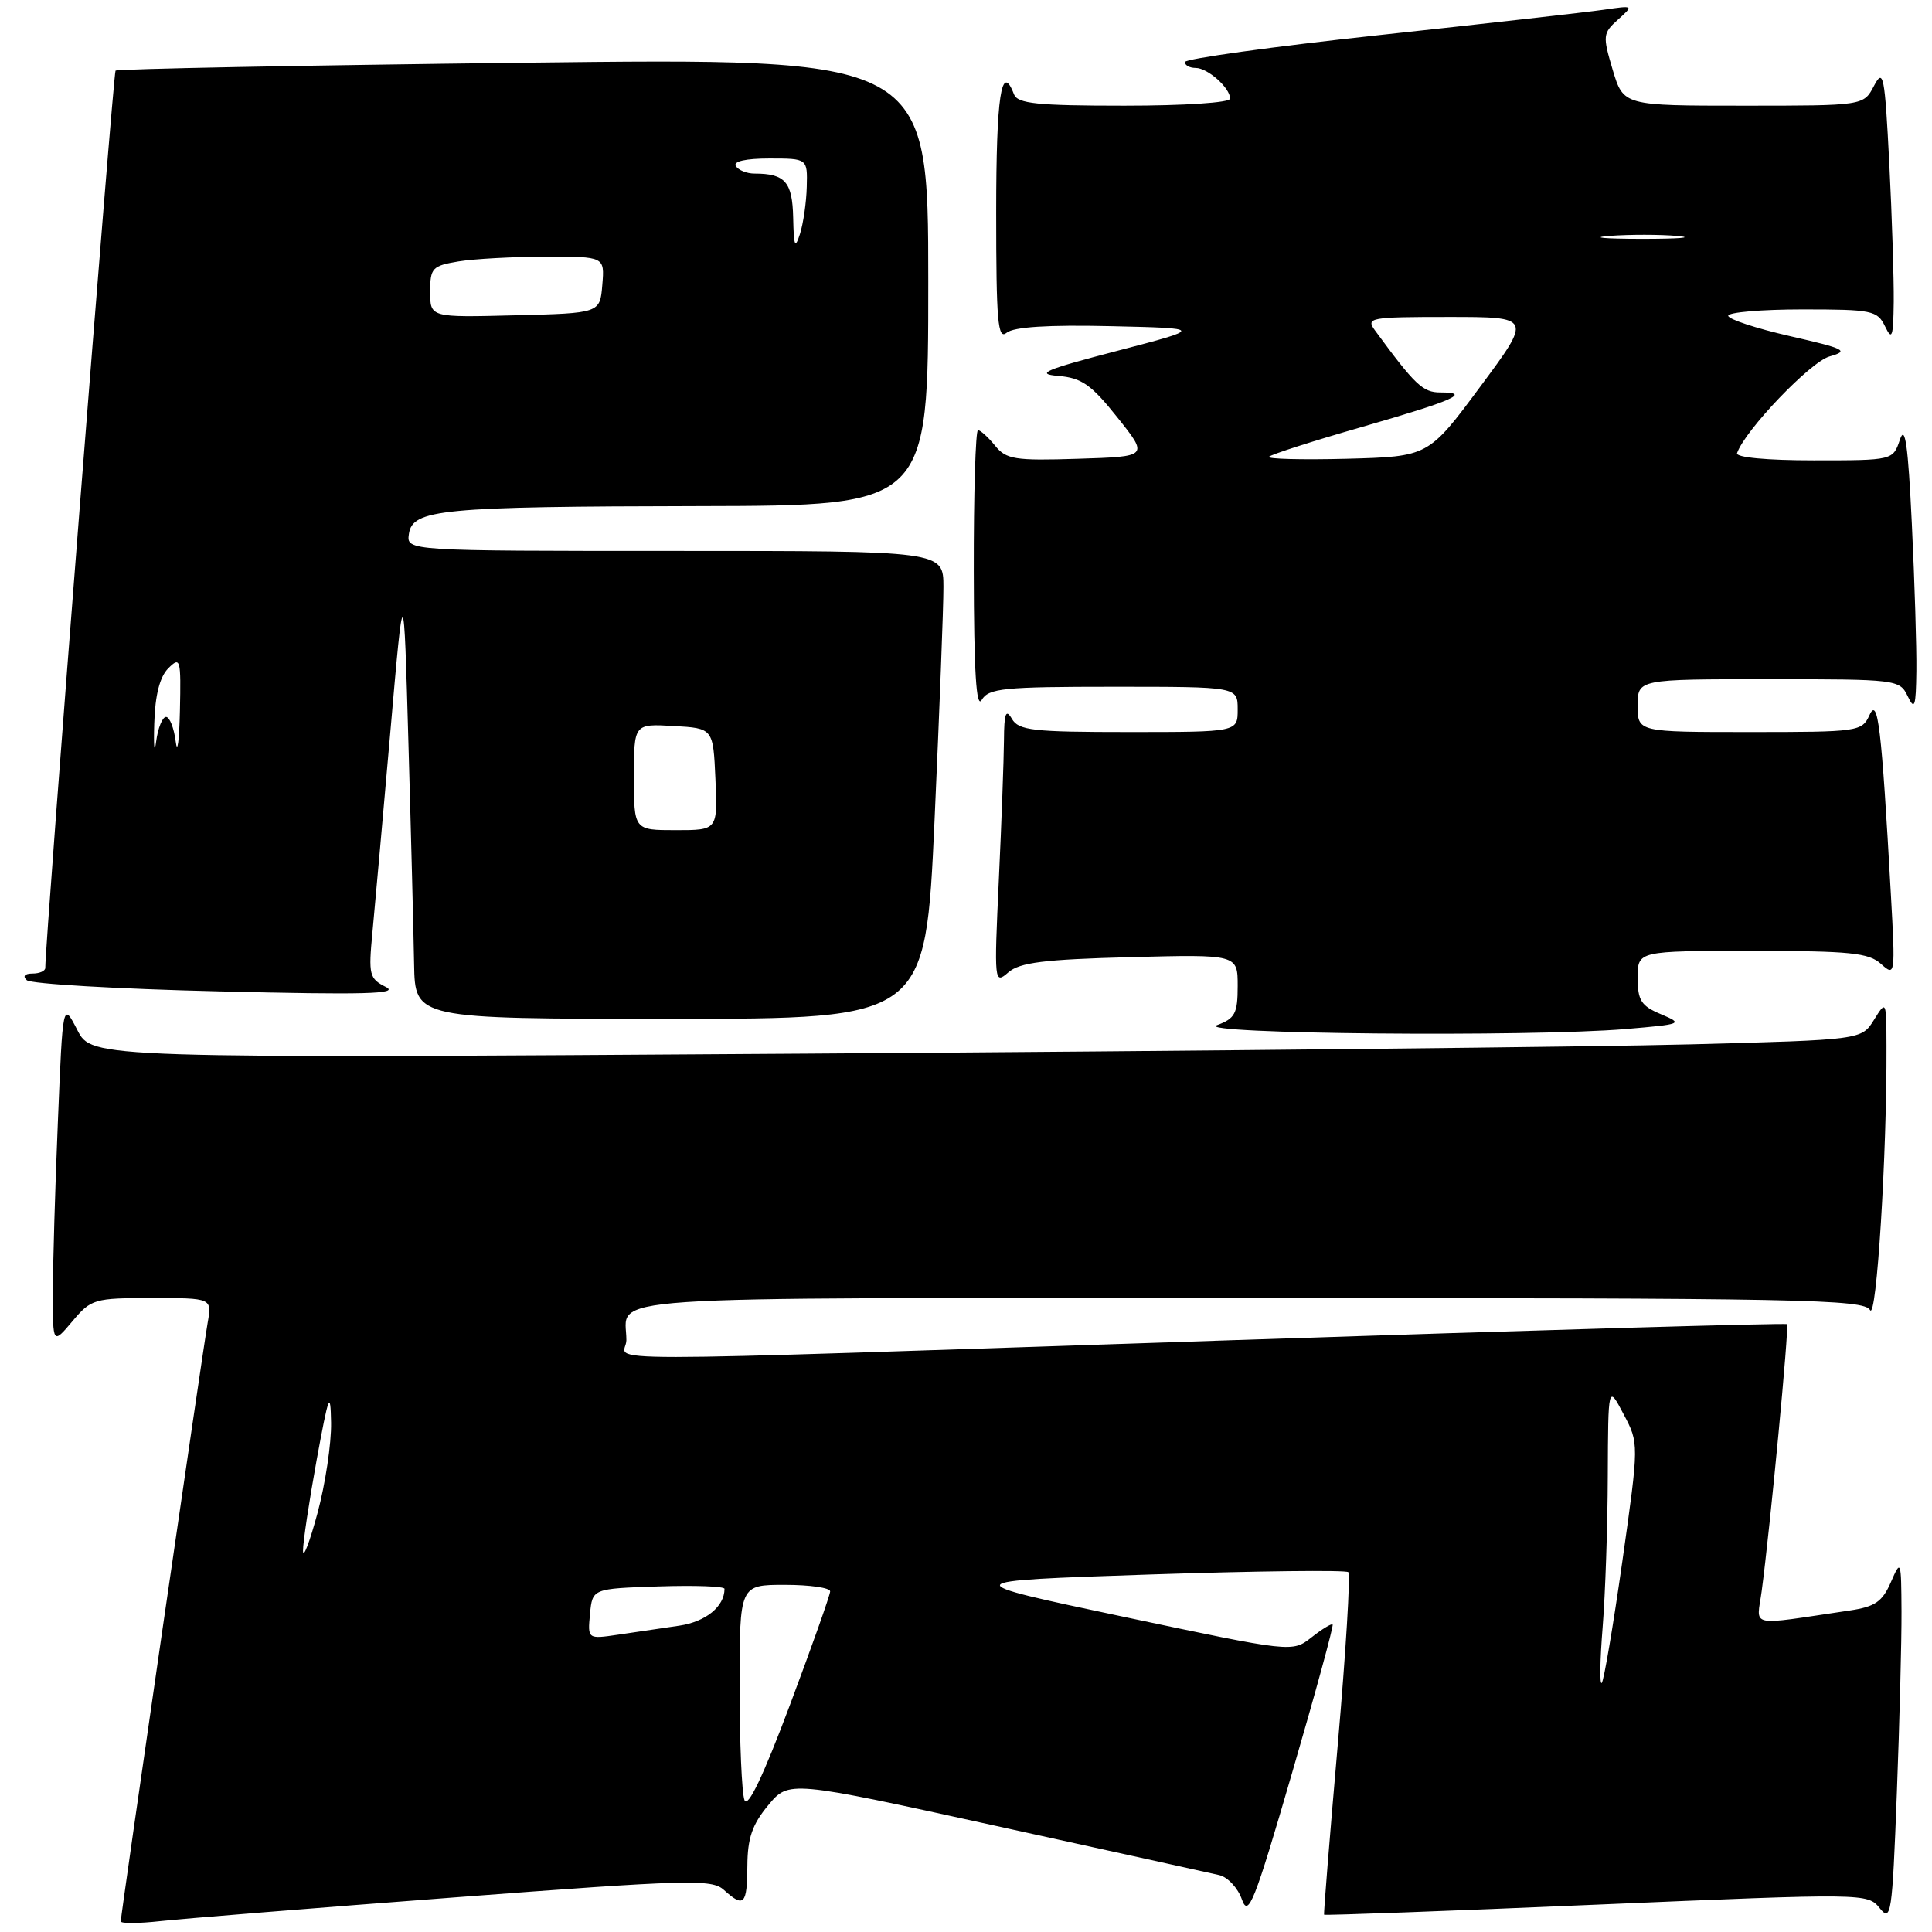 <?xml version="1.0" encoding="UTF-8" standalone="no"?>
<!DOCTYPE svg PUBLIC "-//W3C//DTD SVG 1.1//EN" "http://www.w3.org/Graphics/SVG/1.1/DTD/svg11.dtd" >
<svg xmlns="http://www.w3.org/2000/svg" xmlns:xlink="http://www.w3.org/1999/xlink" version="1.1" viewBox="0 0 256 256">
 <g >
 <path fill="currentColor"
d=" M 60.33 251.41 C 91.21 249.06 94.32 248.98 95.91 250.42 C 98.57 252.83 99.00 252.40 99.03 247.25 C 99.05 243.57 99.67 241.76 101.79 239.21 C 104.52 235.91 104.52 235.91 132.01 241.95 C 147.13 245.27 160.42 248.20 161.55 248.46 C 162.67 248.72 164.03 250.17 164.56 251.69 C 165.41 254.11 166.20 252.13 171.19 234.98 C 174.31 224.28 176.74 215.40 176.58 215.25 C 176.43 215.10 175.16 215.87 173.77 216.97 C 171.23 218.96 171.23 218.96 148.87 214.23 C 126.50 209.50 126.50 209.50 152.30 208.63 C 166.49 208.16 178.35 208.02 178.66 208.32 C 178.96 208.63 178.33 218.92 177.26 231.19 C 176.19 243.46 175.37 253.59 175.45 253.71 C 175.52 253.82 191.75 253.23 211.52 252.38 C 247.17 250.86 247.47 250.86 249.07 252.84 C 250.58 254.71 250.73 253.70 251.34 237.67 C 251.70 228.23 251.98 217.35 251.96 213.50 C 251.92 206.70 251.88 206.59 250.55 209.65 C 249.42 212.24 248.46 212.90 245.09 213.40 C 231.40 215.42 232.78 215.72 233.43 210.85 C 234.55 202.50 237.09 175.76 236.79 175.46 C 236.63 175.29 203.87 176.24 164.00 177.56 C 73.58 180.55 83.00 180.55 83.00 177.58 C 83.00 171.57 76.57 172.00 165.56 172.00 C 238.86 172.00 246.99 172.16 247.79 173.59 C 248.65 175.12 250.04 152.86 249.97 138.59 C 249.95 132.54 249.94 132.52 248.31 135.14 C 246.67 137.78 246.67 137.78 224.09 138.38 C 211.66 138.71 158.90 139.27 106.84 139.61 C 12.17 140.24 12.17 140.24 10.25 136.49 C 8.32 132.74 8.32 132.74 7.67 148.62 C 7.30 157.35 7.01 167.57 7.00 171.33 C 7.00 178.15 7.00 178.15 9.59 175.08 C 12.08 172.12 12.48 172.00 20.13 172.00 C 28.09 172.00 28.09 172.00 27.52 175.25 C 26.84 179.12 16.00 253.78 16.00 254.59 C 16.00 254.89 18.36 254.88 21.25 254.56 C 24.14 254.24 41.72 252.82 60.33 251.41 Z  M 215.44 136.35 C 222.93 135.71 223.07 135.65 220.09 134.39 C 217.46 133.29 217.00 132.57 217.00 129.55 C 217.00 126.00 217.00 126.00 232.17 126.00 C 245.15 126.00 247.62 126.25 249.25 127.73 C 251.13 129.42 251.15 129.24 250.55 118.48 C 249.31 96.25 248.84 92.29 247.72 94.75 C 246.72 96.94 246.27 97.00 231.85 97.00 C 217.00 97.00 217.00 97.00 217.00 93.50 C 217.00 90.00 217.00 90.00 234.35 90.00 C 251.35 90.00 251.72 90.04 252.78 92.25 C 253.70 94.17 253.87 93.67 253.93 88.91 C 253.97 85.83 253.70 77.06 253.33 69.41 C 252.83 58.97 252.44 56.19 251.75 58.25 C 250.83 61.00 250.83 61.00 240.33 61.00 C 234.08 61.00 229.97 60.61 230.17 60.04 C 231.23 56.99 239.89 47.94 242.43 47.23 C 245.06 46.49 244.53 46.22 237.18 44.54 C 232.68 43.51 229.00 42.30 229.00 41.84 C 229.00 41.38 233.43 41.00 238.85 41.00 C 248.07 41.00 248.76 41.14 249.78 43.25 C 250.71 45.17 250.87 44.69 250.93 40.00 C 250.96 36.98 250.70 28.71 250.34 21.63 C 249.74 9.91 249.56 9.00 248.31 11.38 C 246.94 14.00 246.94 14.00 231.03 14.00 C 215.12 14.00 215.12 14.00 213.69 9.25 C 212.35 4.74 212.38 4.40 214.39 2.60 C 216.49 0.71 216.49 0.71 212.50 1.29 C 210.30 1.61 196.91 3.12 182.75 4.65 C 168.59 6.18 157.00 7.79 157.00 8.22 C 157.00 8.65 157.64 9.00 158.43 9.00 C 160.03 9.00 163.00 11.65 163.00 13.07 C 163.00 13.60 156.94 14.00 148.97 14.00 C 137.42 14.00 134.84 13.73 134.36 12.50 C 132.69 8.14 132.00 12.71 132.00 28.12 C 132.00 42.63 132.21 45.07 133.39 44.09 C 134.32 43.32 138.88 43.03 147.14 43.22 C 159.50 43.50 159.50 43.50 148.00 46.50 C 138.46 48.99 137.13 49.55 140.21 49.81 C 143.32 50.07 144.59 50.95 148.06 55.31 C 152.20 60.50 152.20 60.50 142.85 60.79 C 134.44 61.06 133.33 60.88 131.84 59.04 C 130.93 57.92 129.91 57.00 129.59 57.00 C 129.27 57.00 129.01 65.44 129.03 75.75 C 129.05 88.98 129.36 93.98 130.08 92.75 C 130.99 91.20 132.94 91.00 147.55 91.00 C 164.00 91.00 164.00 91.00 164.00 94.00 C 164.00 97.00 164.00 97.00 149.55 97.00 C 136.84 97.00 134.98 96.79 134.08 95.25 C 133.28 93.88 133.05 94.49 133.03 98.09 C 133.01 100.62 132.71 108.94 132.35 116.59 C 131.72 130.19 131.75 130.46 133.60 128.85 C 135.12 127.53 138.33 127.13 149.75 126.83 C 164.00 126.46 164.00 126.46 164.00 130.65 C 164.00 134.30 163.65 134.96 161.25 135.84 C 158.04 137.01 202.63 137.43 215.44 136.35 Z  M 123.83 108.75 C 124.48 94.31 125.02 80.36 125.01 77.75 C 125.00 73.00 125.00 73.00 89.43 73.00 C 53.86 73.00 53.86 73.00 54.18 70.76 C 54.65 67.48 58.35 67.12 92.75 67.06 C 123.00 67.00 123.00 67.00 123.00 37.34 C 123.00 7.67 123.00 7.67 69.36 8.31 C 39.86 8.66 15.53 9.13 15.31 9.36 C 15.00 9.67 6.00 124.60 6.00 128.25 C 6.00 128.66 5.24 129.00 4.30 129.00 C 3.27 129.00 2.97 129.35 3.55 129.88 C 4.07 130.37 15.52 131.04 29.00 131.36 C 48.24 131.83 52.99 131.71 51.13 130.78 C 48.93 129.67 48.81 129.18 49.35 123.54 C 49.67 120.22 50.73 108.28 51.72 97.00 C 53.50 76.50 53.50 76.50 54.12 98.50 C 54.47 110.60 54.80 123.76 54.87 127.75 C 55.00 135.00 55.00 135.00 88.82 135.00 C 122.63 135.00 122.63 135.00 123.83 108.75 Z  M 98.65 238.53 C 98.29 237.60 98.00 230.80 98.00 223.42 C 98.00 210.00 98.00 210.00 104.00 210.00 C 107.30 210.00 110.00 210.39 110.00 210.86 C 110.00 211.33 107.59 218.13 104.65 225.97 C 101.13 235.35 99.08 239.64 98.65 238.53 Z  M 212.36 215.60 C 212.71 211.25 213.02 202.25 213.04 195.60 C 213.09 183.50 213.09 183.50 215.13 187.38 C 217.18 191.25 217.18 191.25 214.97 206.88 C 213.75 215.47 212.52 222.72 212.24 223.00 C 211.95 223.28 212.01 219.94 212.36 215.60 Z  M 78.18 213.85 C 78.50 210.50 78.50 210.50 87.25 210.21 C 92.06 210.05 96.00 210.19 96.00 210.53 C 96.00 212.87 93.52 214.89 90.01 215.41 C 87.81 215.73 84.17 216.27 81.93 216.60 C 77.86 217.20 77.86 217.20 78.18 213.85 Z  M 40.15 205.50 C 40.14 204.40 40.95 199.00 41.95 193.50 C 43.55 184.77 43.79 184.14 43.87 188.50 C 43.92 191.25 43.11 196.65 42.07 200.50 C 41.03 204.35 40.17 206.60 40.15 205.50 Z  M 168.15 60.52 C 168.46 60.21 173.97 58.44 180.41 56.59 C 192.60 53.08 195.05 52.00 190.85 52.00 C 188.53 52.00 187.51 51.03 182.19 43.78 C 180.96 42.10 181.52 42.00 191.94 42.00 C 203.00 42.00 203.00 42.00 196.13 51.25 C 189.27 60.50 189.27 60.50 178.43 60.79 C 172.47 60.94 167.84 60.82 168.15 60.52 Z  M 213.28 31.26 C 215.91 31.06 219.96 31.06 222.28 31.27 C 224.60 31.48 222.45 31.65 217.50 31.65 C 212.55 31.64 210.65 31.47 213.28 31.26 Z  M 84.00 102.95 C 84.00 95.90 84.00 95.90 89.25 96.20 C 94.50 96.50 94.50 96.50 94.80 103.25 C 95.09 110.00 95.09 110.00 89.55 110.00 C 84.00 110.00 84.00 110.00 84.00 102.95 Z  M 20.44 95.87 C 20.55 92.10 21.17 89.69 22.30 88.55 C 23.90 86.96 23.99 87.30 23.84 94.18 C 23.75 98.21 23.50 100.04 23.28 98.25 C 23.05 96.46 22.48 95.00 22.00 95.00 C 21.52 95.00 20.93 96.46 20.69 98.25 C 20.46 100.04 20.34 98.97 20.44 95.87 Z  M 57.00 38.66 C 57.00 35.51 57.27 35.22 60.75 34.64 C 62.81 34.30 68.01 34.02 72.31 34.01 C 80.12 34.00 80.12 34.00 79.81 37.75 C 79.50 41.50 79.50 41.50 68.25 41.78 C 57.00 42.07 57.00 42.07 57.00 38.66 Z  M 105.10 28.86 C 105.00 24.10 104.03 23.00 99.98 23.00 C 98.95 23.00 97.84 22.55 97.50 22.00 C 97.12 21.38 98.82 21.00 101.94 21.00 C 107.00 21.00 107.00 21.00 106.90 24.75 C 106.85 26.81 106.44 29.62 106.00 31.00 C 105.34 33.05 105.18 32.67 105.10 28.86 Z "/>
</g>
</svg>